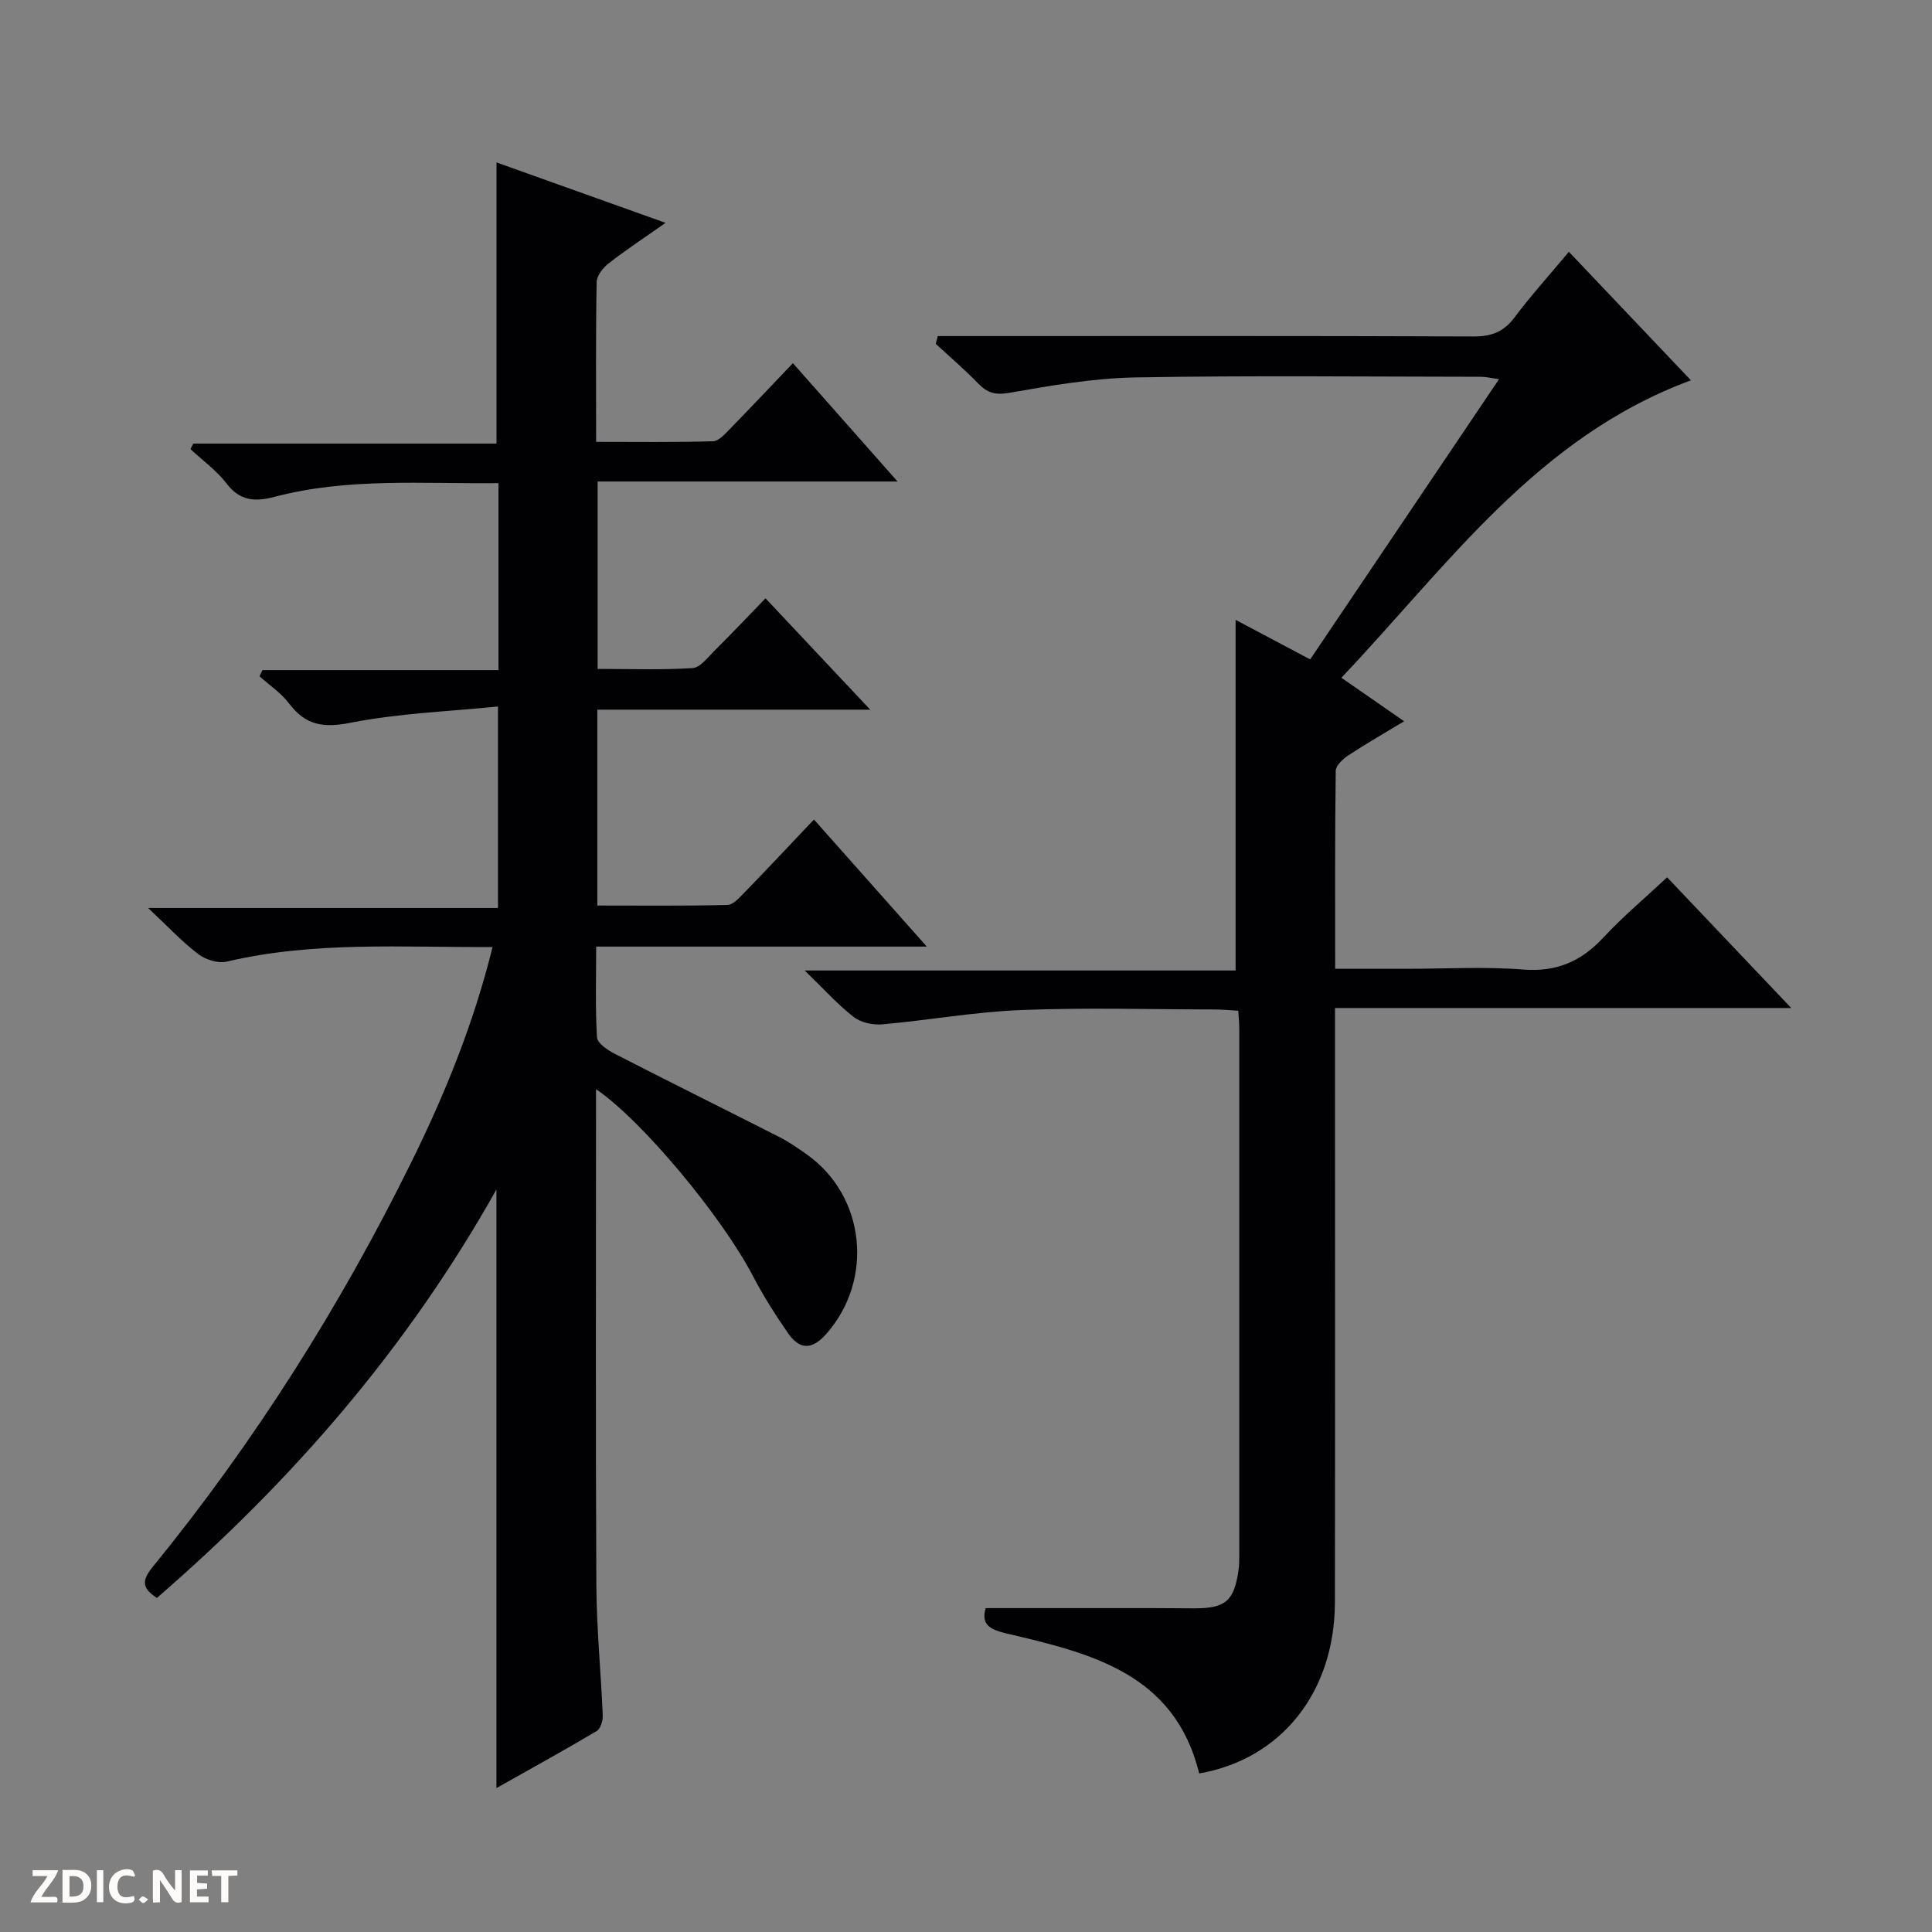 <svg enable-background="new 0 0 400 400" viewBox="0 0 400 400" xmlns="http://www.w3.org/2000/svg"><rect x="0" y="0" width="400" height="400" fill="#808080" stroke="none"/><g fill="#fcfbfa"><path d="m37.59 393.81c-.92.31-1.52.05-2-.78-.7-1.2-1.52-2.34-2.47-3.78v4.59c-.55.03-.95.05-1.41.07-.03-.37-.06-.64-.06-.91 0-1.91 0-3.81 0-5.7 1.13-.41 1.77-.03 2.29.91.62 1.11 1.38 2.14 2.31 3.19v-4.2h1.35v6.61z"/><path d="m12.94 393.88v-6.75c1.9.19 3.93-.54 5.37 1.29.8 1.01.78 2.88.03 3.97-1.37 1.97-3.4 1.51-6.4 1.49m2.45-1.22c2.04.12 2.92-.58 2.89-2.21-.03-1.51-.98-2.19-2.89-2z"/><path d="m11.81 393.87h-5.49c.68-2.18 2.47-3.48 3.51-5.45h-3.08v-1.21h5.29c-.71 2.13-2.44 3.48-3.47 5.51.86 0 1.63.04 2.39-.01.79-.05 1.14.21.85 1.16"/><path d="m39.33 393.86v-6.61h3.7v1.07h-2.22v1.52c.68.04 1.34.09 2.07.13v1.07c-.72.05-1.38.09-2.1.14v1.48h2.4v1.19h-3.85z"/><path d="m27.71 388.56c-1.15-.3-2.46-.61-3.1.64-.37.73-.41 1.93-.06 2.67.63 1.35 1.99.93 3.17.68.35.94-.01 1.32-.93 1.46-1.62.25-3.05-.27-3.76-1.48-.73-1.24-.6-3.03.31-4.17.88-1.11 2.71-1.7 4-1.16.32.13.44.74.65 1.12-.1.08-.19.16-.28.24"/><path d="m49.15 387.24v1.07c-.59.02-1.17.05-1.87.08v5.44h-1.48v-5.44h-1.85c-.05-.4-.08-.73-.13-1.15z"/><path d="m20.06 387.21h1.33v6.62h-1.33z"/><path d="m30.68 393.25c-.39.38-.8.79-1.05.76-.32-.05-.6-.45-.9-.7.26-.24.51-.64.8-.67.29-.04.62.3 1.15.61"/></g><path d="m137.8 46.14c-4.51 3.17-8.25 5.63-11.78 8.38-1.16.91-2.46 2.54-2.49 3.87-.2 10.8-.11 21.6-.11 33.09 8.35 0 16.28.11 24.19-.12 1.2-.03 2.5-1.52 3.52-2.56 4.3-4.4 8.52-8.88 13.03-13.61 7.35 8.31 14.16 16.01 21.67 24.5-21.16 0-41.46 0-62.1 0v38.8c6.52 0 13.11.24 19.66-.17 1.6-.1 3.16-2.24 4.56-3.62 3.43-3.4 6.75-6.91 10.54-10.83 7.12 7.58 13.98 14.87 21.68 23.06-19.53 0-37.88 0-56.5 0v40.55c9.08 0 18.01.1 26.93-.12 1.2-.03 2.5-1.52 3.52-2.56 4.73-4.87 9.38-9.83 14.4-15.13 8 9.01 15.32 17.26 23.36 26.31-23.39 0-45.63 0-68.45 0 0 6.53-.2 12.67.17 18.77.07 1.22 2.16 2.64 3.61 3.39 11.38 5.85 22.85 11.53 34.26 17.33 1.92.98 3.71 2.23 5.47 3.47 12.24 8.61 14.06 25.96 4.15 37.22-3.04 3.45-5.6 3.26-7.98-.2-2.64-3.82-5.14-7.77-7.28-11.88-6.28-12.02-22.77-32.02-32.43-38.58v5.77c0 32.33-.1 64.66.07 96.99.05 8.96.95 17.92 1.32 26.88.05 1.1-.45 2.79-1.26 3.26-6.83 4.05-13.79 7.88-20.75 11.8 0-41.3 0-82.12 0-123.93-18.39 32.79-42.26 60.29-70.29 84.56-2.95-1.89-3.28-3.46-.96-6.31 21.12-25.9 38.88-53.98 53.65-83.94 6.98-14.15 12.9-28.72 16.8-44.51-18.66.11-36.96-1.24-55.03 3.02-1.78.42-4.38-.39-5.9-1.55-3.3-2.5-6.16-5.59-10.38-9.55h72.43c0-13.9 0-27.1 0-41.72-10.24 1.04-20.51 1.4-30.47 3.36-5.63 1.11-9.35.58-12.77-3.97-1.64-2.18-4.06-3.78-6.13-5.64.2-.43.4-.85.6-1.28h48.87c0-13.22 0-25.77 0-38.71-15.67.18-31.17-1.17-46.34 2.83-4.03 1.06-7.16.91-9.96-2.76-2.06-2.7-4.95-4.77-7.47-7.12.2-.38.4-.76.6-1.14h62.77c0-19.57 0-38.58 0-58.21 11.12 3.97 22.55 8.06 35 12.51z" fill="#010104"/><path d="m204.08 332.94h34.78c2.83 0 5.67.05 8.5.05 6.4-.01 8.17-1.56 9.07-7.95.14-.98.15-1.99.15-2.99.01-36.33.01-72.66 0-108.99 0-1.15-.12-2.29-.21-3.8-1.8-.1-3.4-.26-5-.26-13.33-.02-26.68-.41-39.99.12-9.59.38-19.12 2.11-28.7 2.96-1.95.17-4.43-.36-5.93-1.52-3.27-2.53-6.07-5.68-10.15-9.63h89.22c0-24.64 0-48.5 0-72.59 4.66 2.47 9.7 5.14 15.44 8.18 12.95-19.21 25.84-38.33 39.1-58.02-1.68-.23-2.71-.49-3.75-.49-23.83-.02-47.67-.29-71.49.13-8.74.16-17.51 1.68-26.16 3.19-2.93.51-4.56.01-6.46-1.96-2.78-2.87-5.83-5.47-8.76-8.18.14-.54.28-1.07.42-1.61h5.44c35.16 0 70.33-.06 105.49.08 3.69.01 6.22-.94 8.46-3.92 3.39-4.52 7.19-8.72 11.27-13.61 8.45 8.9 16.74 17.62 25.27 26.61-31.91 11.78-50.35 38.36-72.37 61.58 4.51 3.13 8.54 5.92 12.99 9.01-4.23 2.56-7.96 4.69-11.54 7.05-1.12.74-2.6 2.1-2.62 3.2-.18 13.45-.12 26.9-.12 41h14.89c8 0 16.04-.48 23.99.15 6.94.55 12.06-1.67 16.67-6.64 4.05-4.36 8.65-8.21 13.18-12.45 8.5 8.95 16.73 17.61 25.7 27.06-31.86 0-62.83 0-94.46 0v6.48c0 38.83.04 77.66-.02 116.49-.03 18.64-11.03 32.51-28.1 35.51-5.12-20.89-22.66-24.93-40.02-29.02-3.38-.8-5.18-1.88-4.18-5.22z" fill="#010104"/></svg>